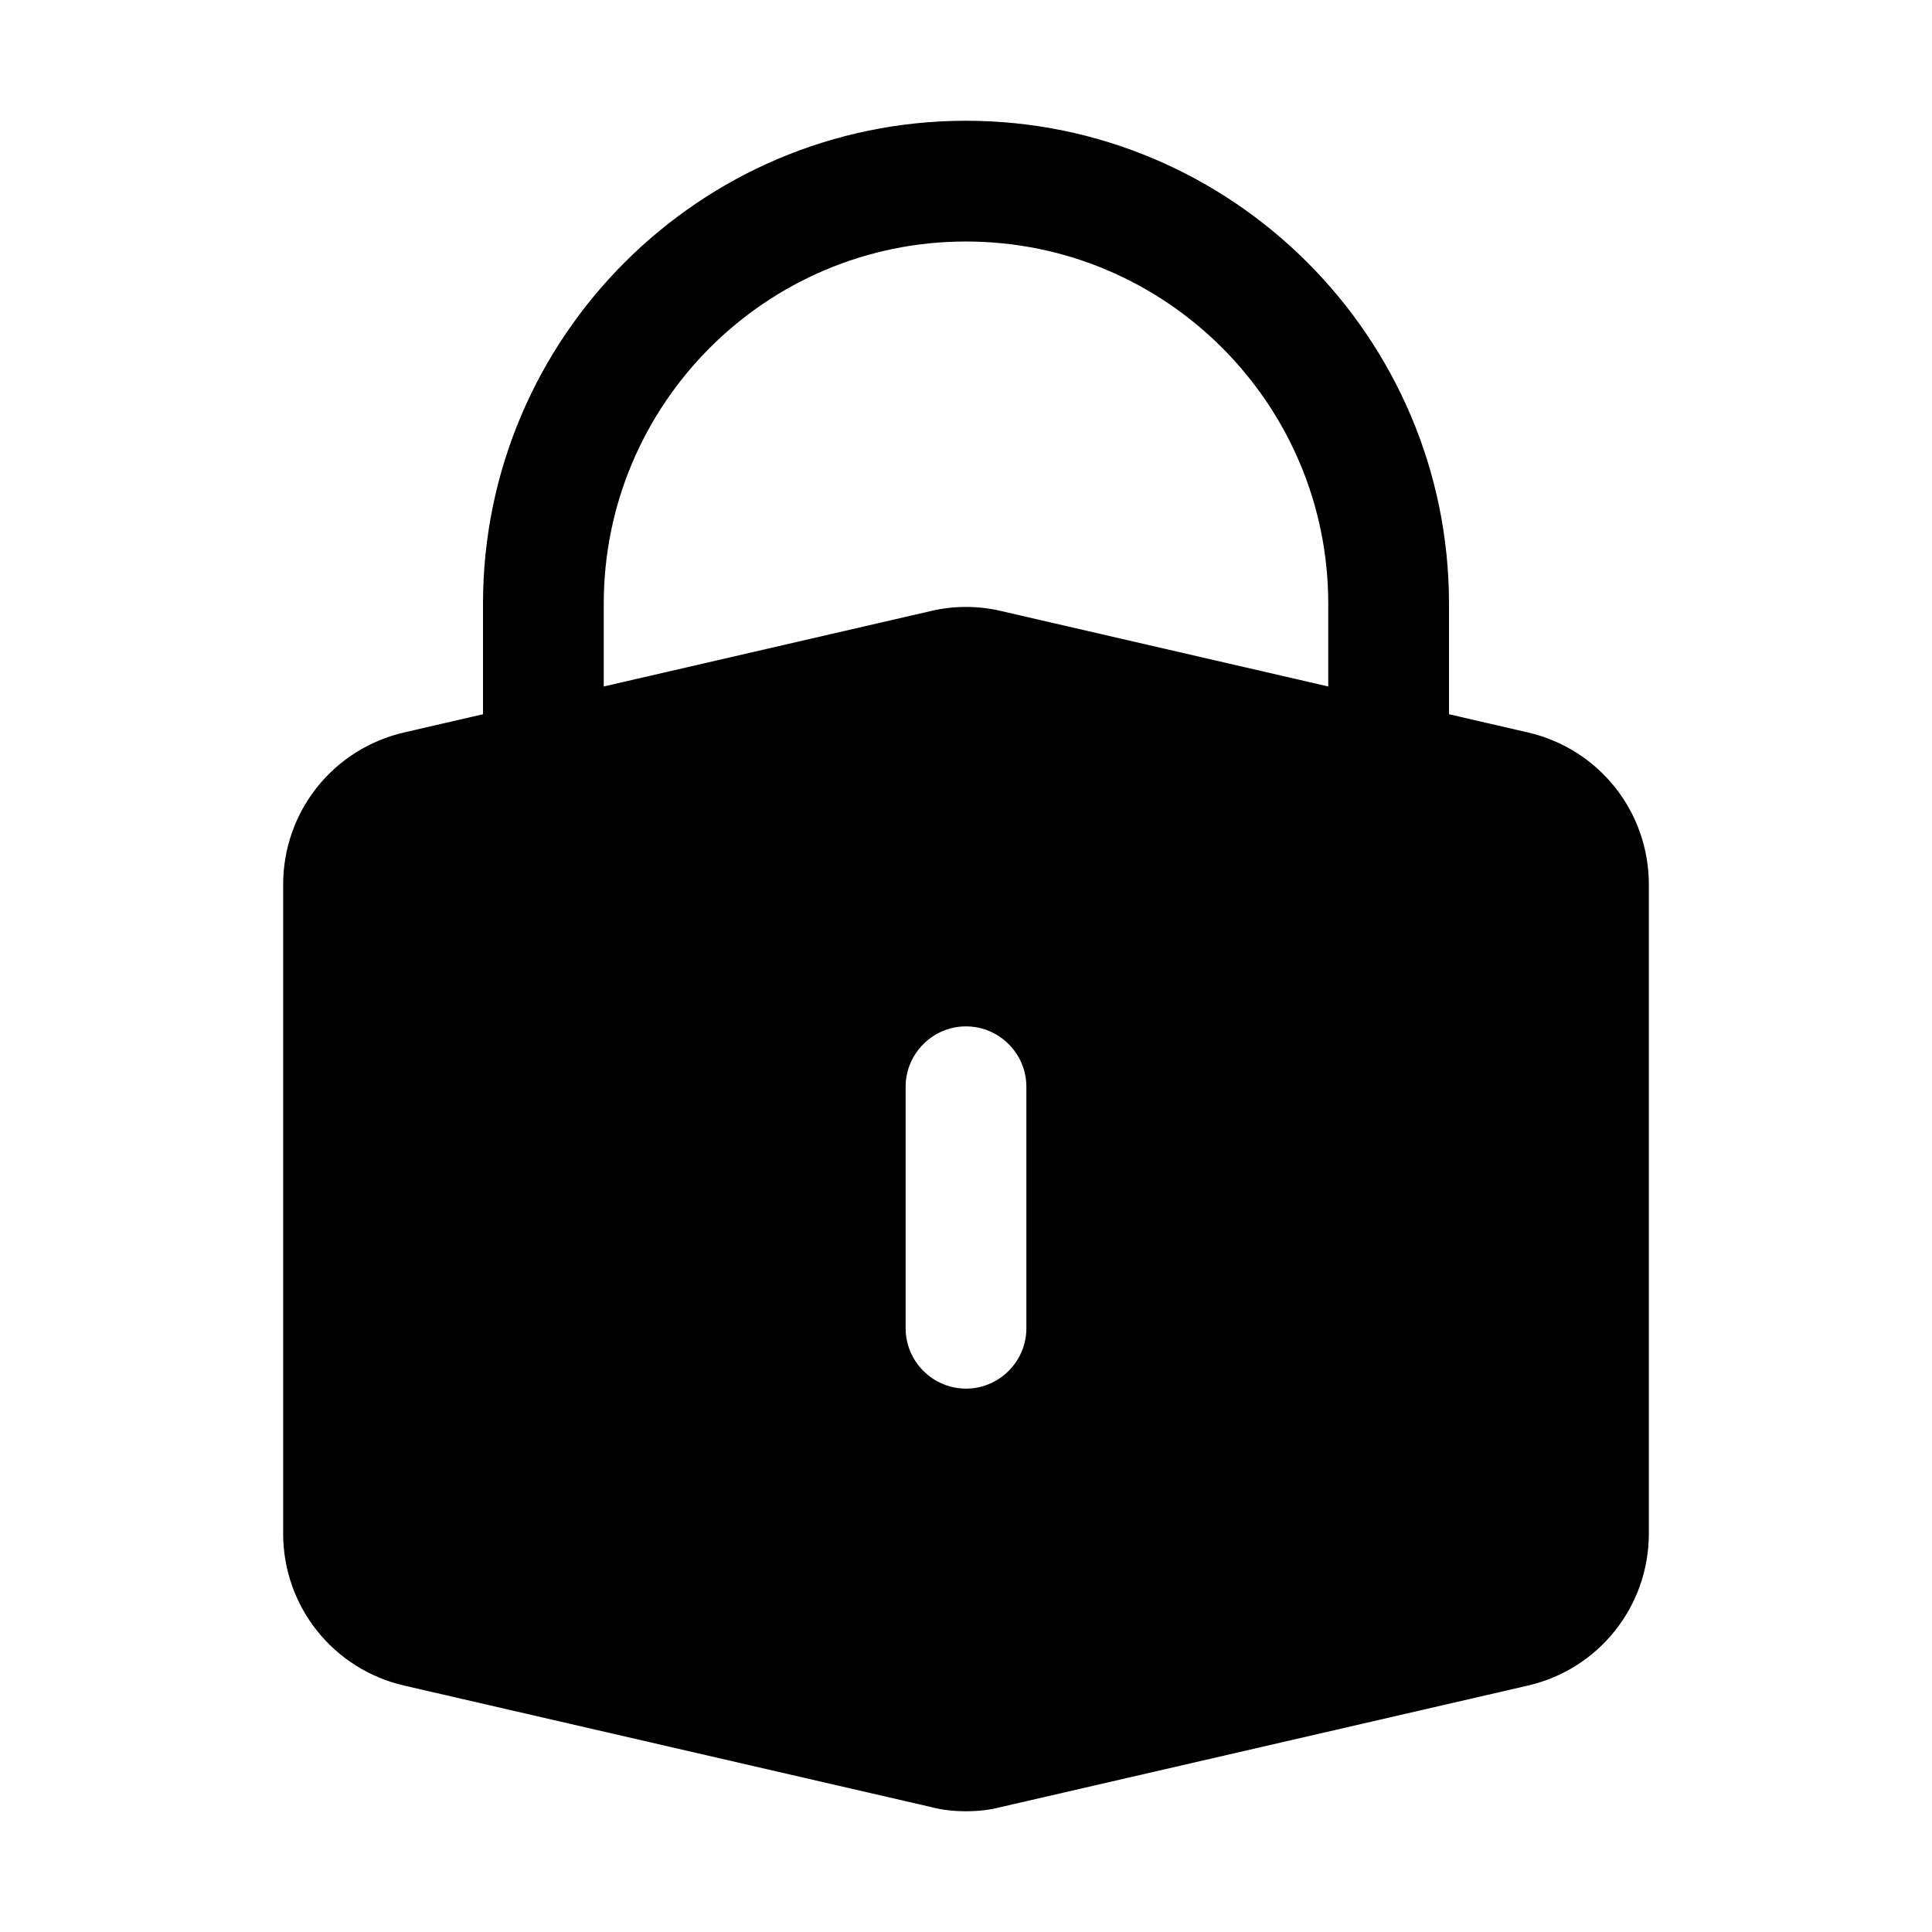 <?xml version="1.0" encoding="UTF-8"?>
<svg version="1.1" viewBox="0 0 1200 1200" xmlns="http://www.w3.org/2000/svg">
 <path d="m948.75 454.88-48.75-11.25v-68.625c0-165.38-134.62-300-300-300s-300 134.62-300 300v68.625l-48.75 11.25c-44.25 10.125-75.375 49.125-75.375 94.5v403.12c0 45.375 31.125 84.375 75.375 94.5l327 75.375c7.125 1.875 14.25 2.625 21.75 2.625s14.625-0.75 21.75-2.625l327-75.375c44.25-10.125 75.375-49.125 75.375-94.5v-403.12c0-45.375-31.125-84.375-75.375-94.5zm-311.25 370.12c0 20.625-16.875 37.5-37.5 37.5s-37.5-16.875-37.5-37.5v-150c0-20.625 16.875-37.5 37.5-37.5s37.5 16.875 37.5 37.5zm187.5-398.62-203.25-46.875c-14.25-3.375-29.25-3.375-43.5 0l-203.25 46.875v-51.375c0-124.12 100.88-225 225-225s225 100.88 225 225z"/>
</svg>
